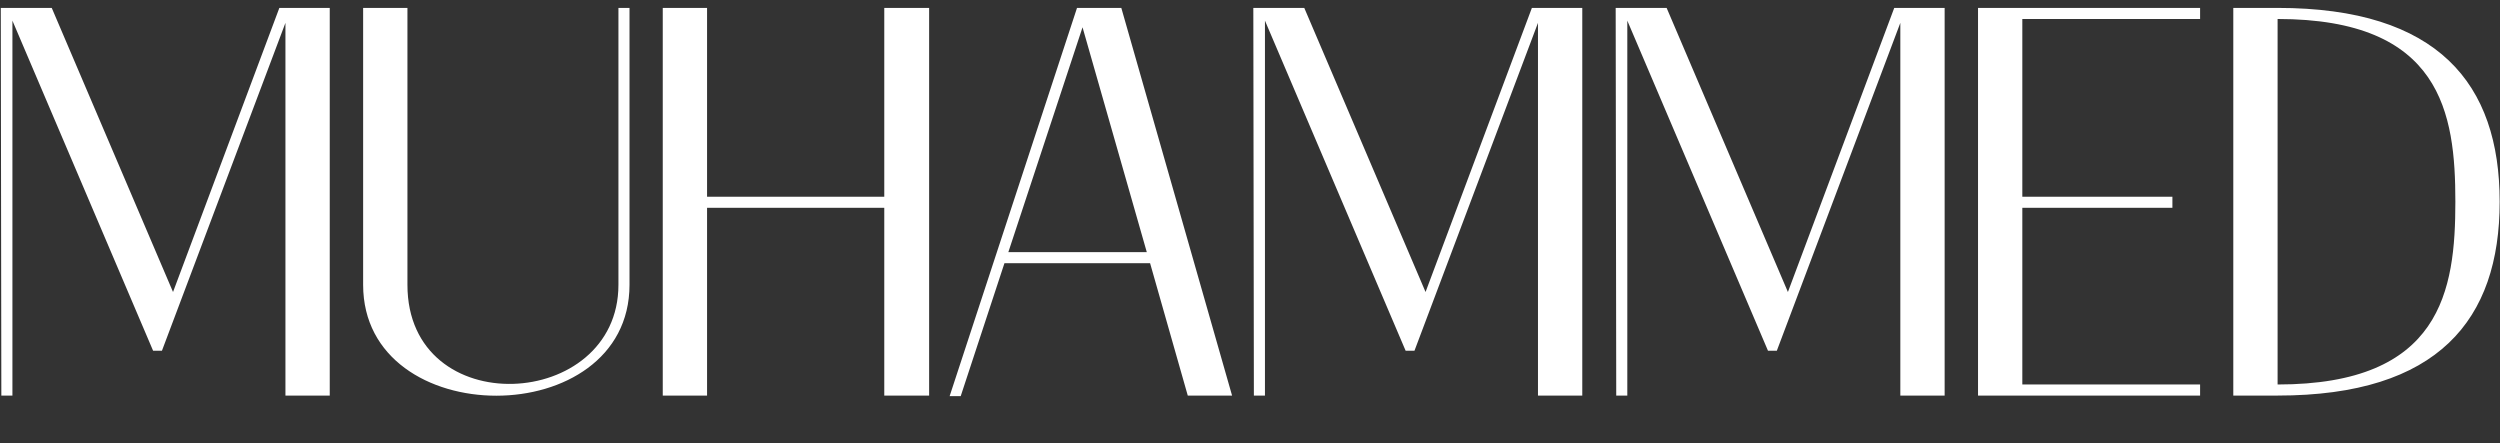 <svg width="158" height="28" viewBox="0 0 158 28" fill="none" xmlns="http://www.w3.org/2000/svg">
<rect x="0" y="0" width="158" height="28" fill="#333333" stroke="none"/>
<path d="M20.84 0.5V25H18.04V1.445L10.235 22.165H9.675L0.785 1.305V25H0.085L0.05 0.5H3.27L10.935 18.455L17.655 0.5H20.84ZM39.085 18V0.5H39.785V18C39.785 27.345 22.95 27.345 22.95 18V0.5H25.75V18C25.75 26.715 39.085 25.98 39.085 18ZM55.886 12.435V0.5H58.721V25H55.886V13.135H44.686V25H41.886V0.5H44.686V12.435H55.886ZM77.867 25H75.067L72.686 16.635H63.481L60.717 25.035H60.017L68.067 0.5H70.867L77.867 25ZM68.416 1.725L63.727 15.935H72.477L68.416 1.725ZM100 0.5V25H97.2V1.445L89.395 22.165H88.835L79.945 1.305V25H79.245L79.21 0.5H82.43L90.095 18.455L96.815 0.5H100ZM122.901 0.5V25H120.101V1.445L112.296 22.165H111.736L102.846 1.305V25H102.146L102.111 0.5H105.331L112.996 18.455L119.716 0.5H122.901ZM139.046 0.5V1.2H127.811V12.435H137.296V13.135H127.811V24.3H139.046V25H125.011V0.5H139.046ZM141.144 0.5H143.944C154.094 0.5 157.979 5.295 157.979 12.75C157.979 20.205 154.094 25 143.944 25H141.144V0.5ZM143.944 1.2V24.3C154.304 24.3 155.179 18.35 155.179 12.75C155.179 7.15 154.304 1.2 143.944 1.2Z" fill="white"/>
</svg>
